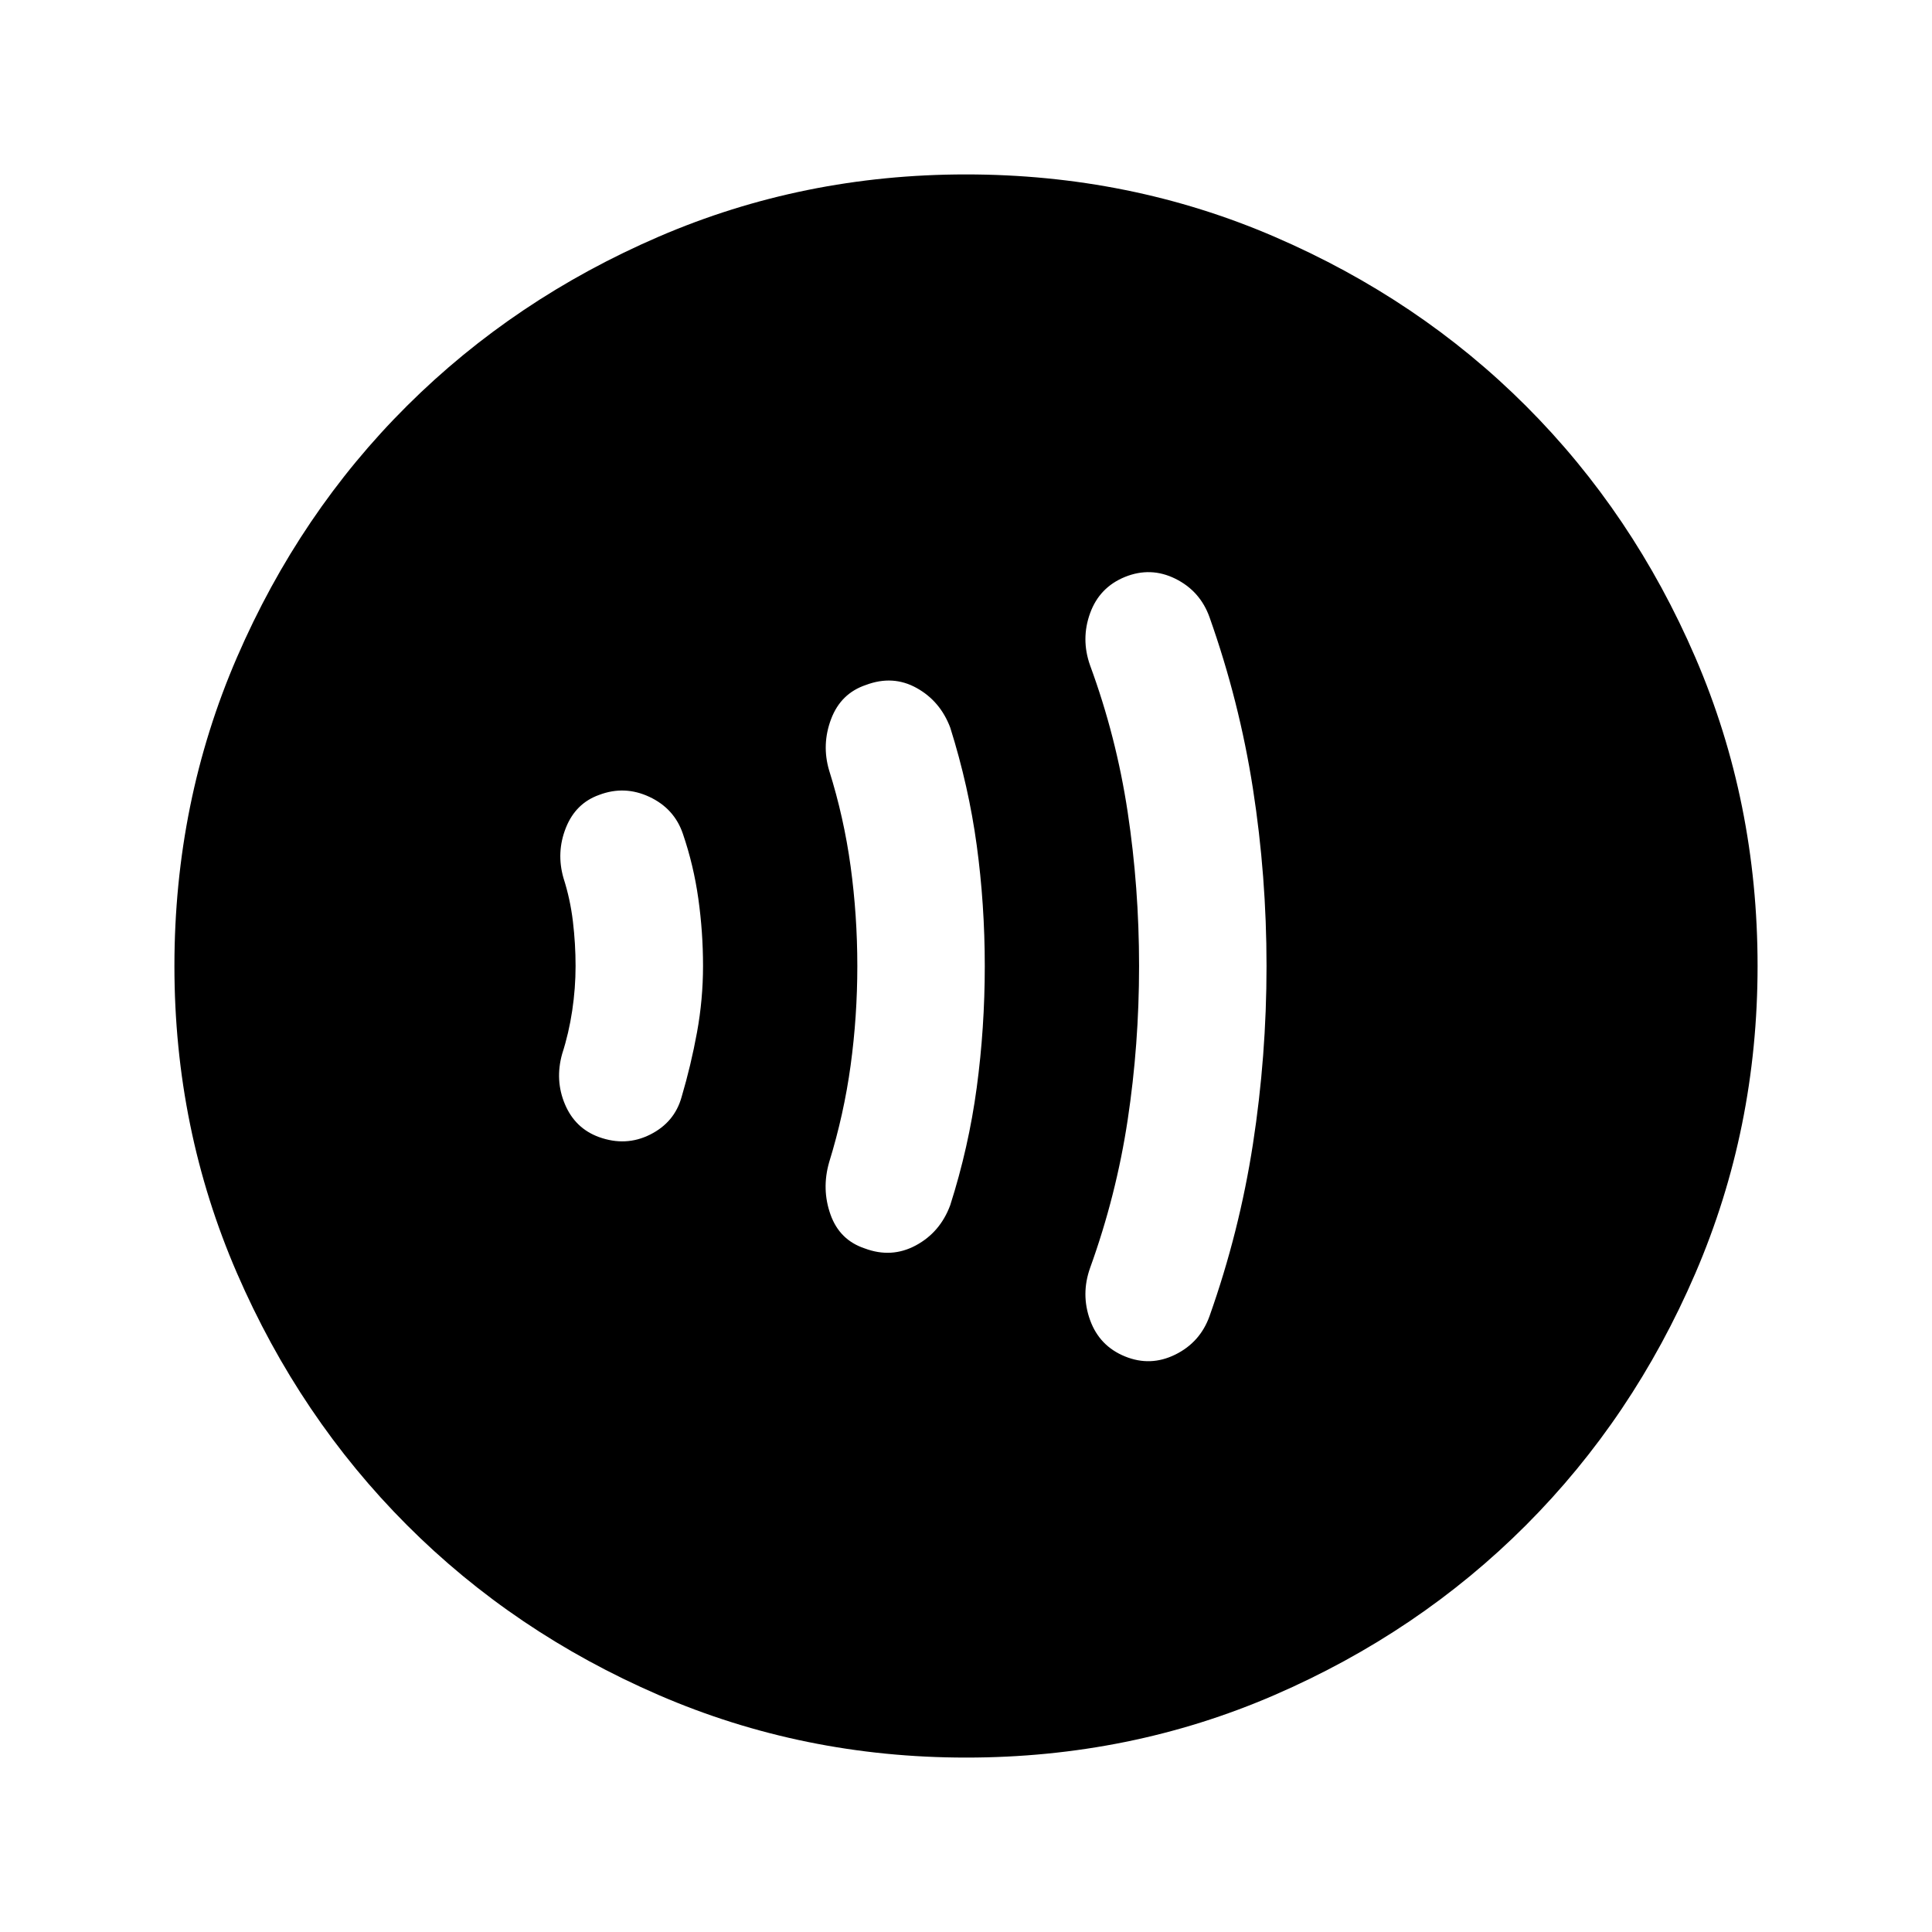 <svg xmlns="http://www.w3.org/2000/svg" height="40" viewBox="0 -960 960 960" width="40"><path d="M286-480q0 11-1.67 22.17-1.66 11.16-5 21.5-3.66 13.09 1.39 25.04 5.05 11.96 16.9 16.29 13.38 4.83 25.46-1.25 12.09-6.08 15.59-18.63 4.66-15.74 7.66-32.12 3-16.39 3-33.11T347-513.43q-2.33-16.61-7.67-32.24-4.25-12.55-16.62-18.36-12.38-5.8-25.04-.97-11.67 4.17-16.5 16.36-4.84 12.19-1.17 24.97 3.33 10.34 4.67 21.5Q286-491 286-480Zm140-.05q0 25.05-3.33 49.43-3.34 24.39-10.67 48.12-3.83 13.33.67 26t17 16.83q13.33 5 25.41-1.5 12.09-6.5 17.09-20 9.16-28.71 13.16-58.41 4-29.69 4-60.36 0-30.67-4-60.03t-13.16-58.49q-5-13.21-16.75-19.71t-25.09-1.5q-12.5 4.17-17.33 16.89-4.83 12.71-1 25.63 7.33 23.29 10.67 47.68 3.33 24.38 3.33 49.42Zm140 .05q0 38.99-5.67 76.5-5.66 37.5-18.66 73.5-4.67 13.13 0 25.98Q546.33-291.17 559-286q12.67 5.17 25-.92Q596.33-293 601-306q14.83-41.83 21.58-85.56 6.75-43.73 6.75-88.42 0-44.69-6.75-88.1-6.75-43.42-21.58-85.25-4.67-13-16.94-19.09-12.27-6.08-25.06-.91-12.67 5.16-17.33 18.01-4.67 12.85 0 25.99 13 35.33 18.66 72.83Q566-518.99 566-480ZM480.04-86.67q-80.95 0-152.77-31.09-71.83-31.1-125.13-84.5-53.31-53.41-84.39-125.12-31.08-71.71-31.08-152.58 0-81.61 31.09-153.44 31.1-71.82 84.5-124.96 53.41-53.14 125.12-84.06 71.71-30.91 152.58-30.91 81.61 0 153.44 31.01 71.83 31 124.97 84.16Q811.5-705 842.42-633.29q30.91 71.71 30.91 153.25 0 80.95-30.93 152.77-30.93 71.83-84.16 125.13-53.24 53.31-124.95 84.39-71.71 31.08-153.25 31.08Z"/></svg>